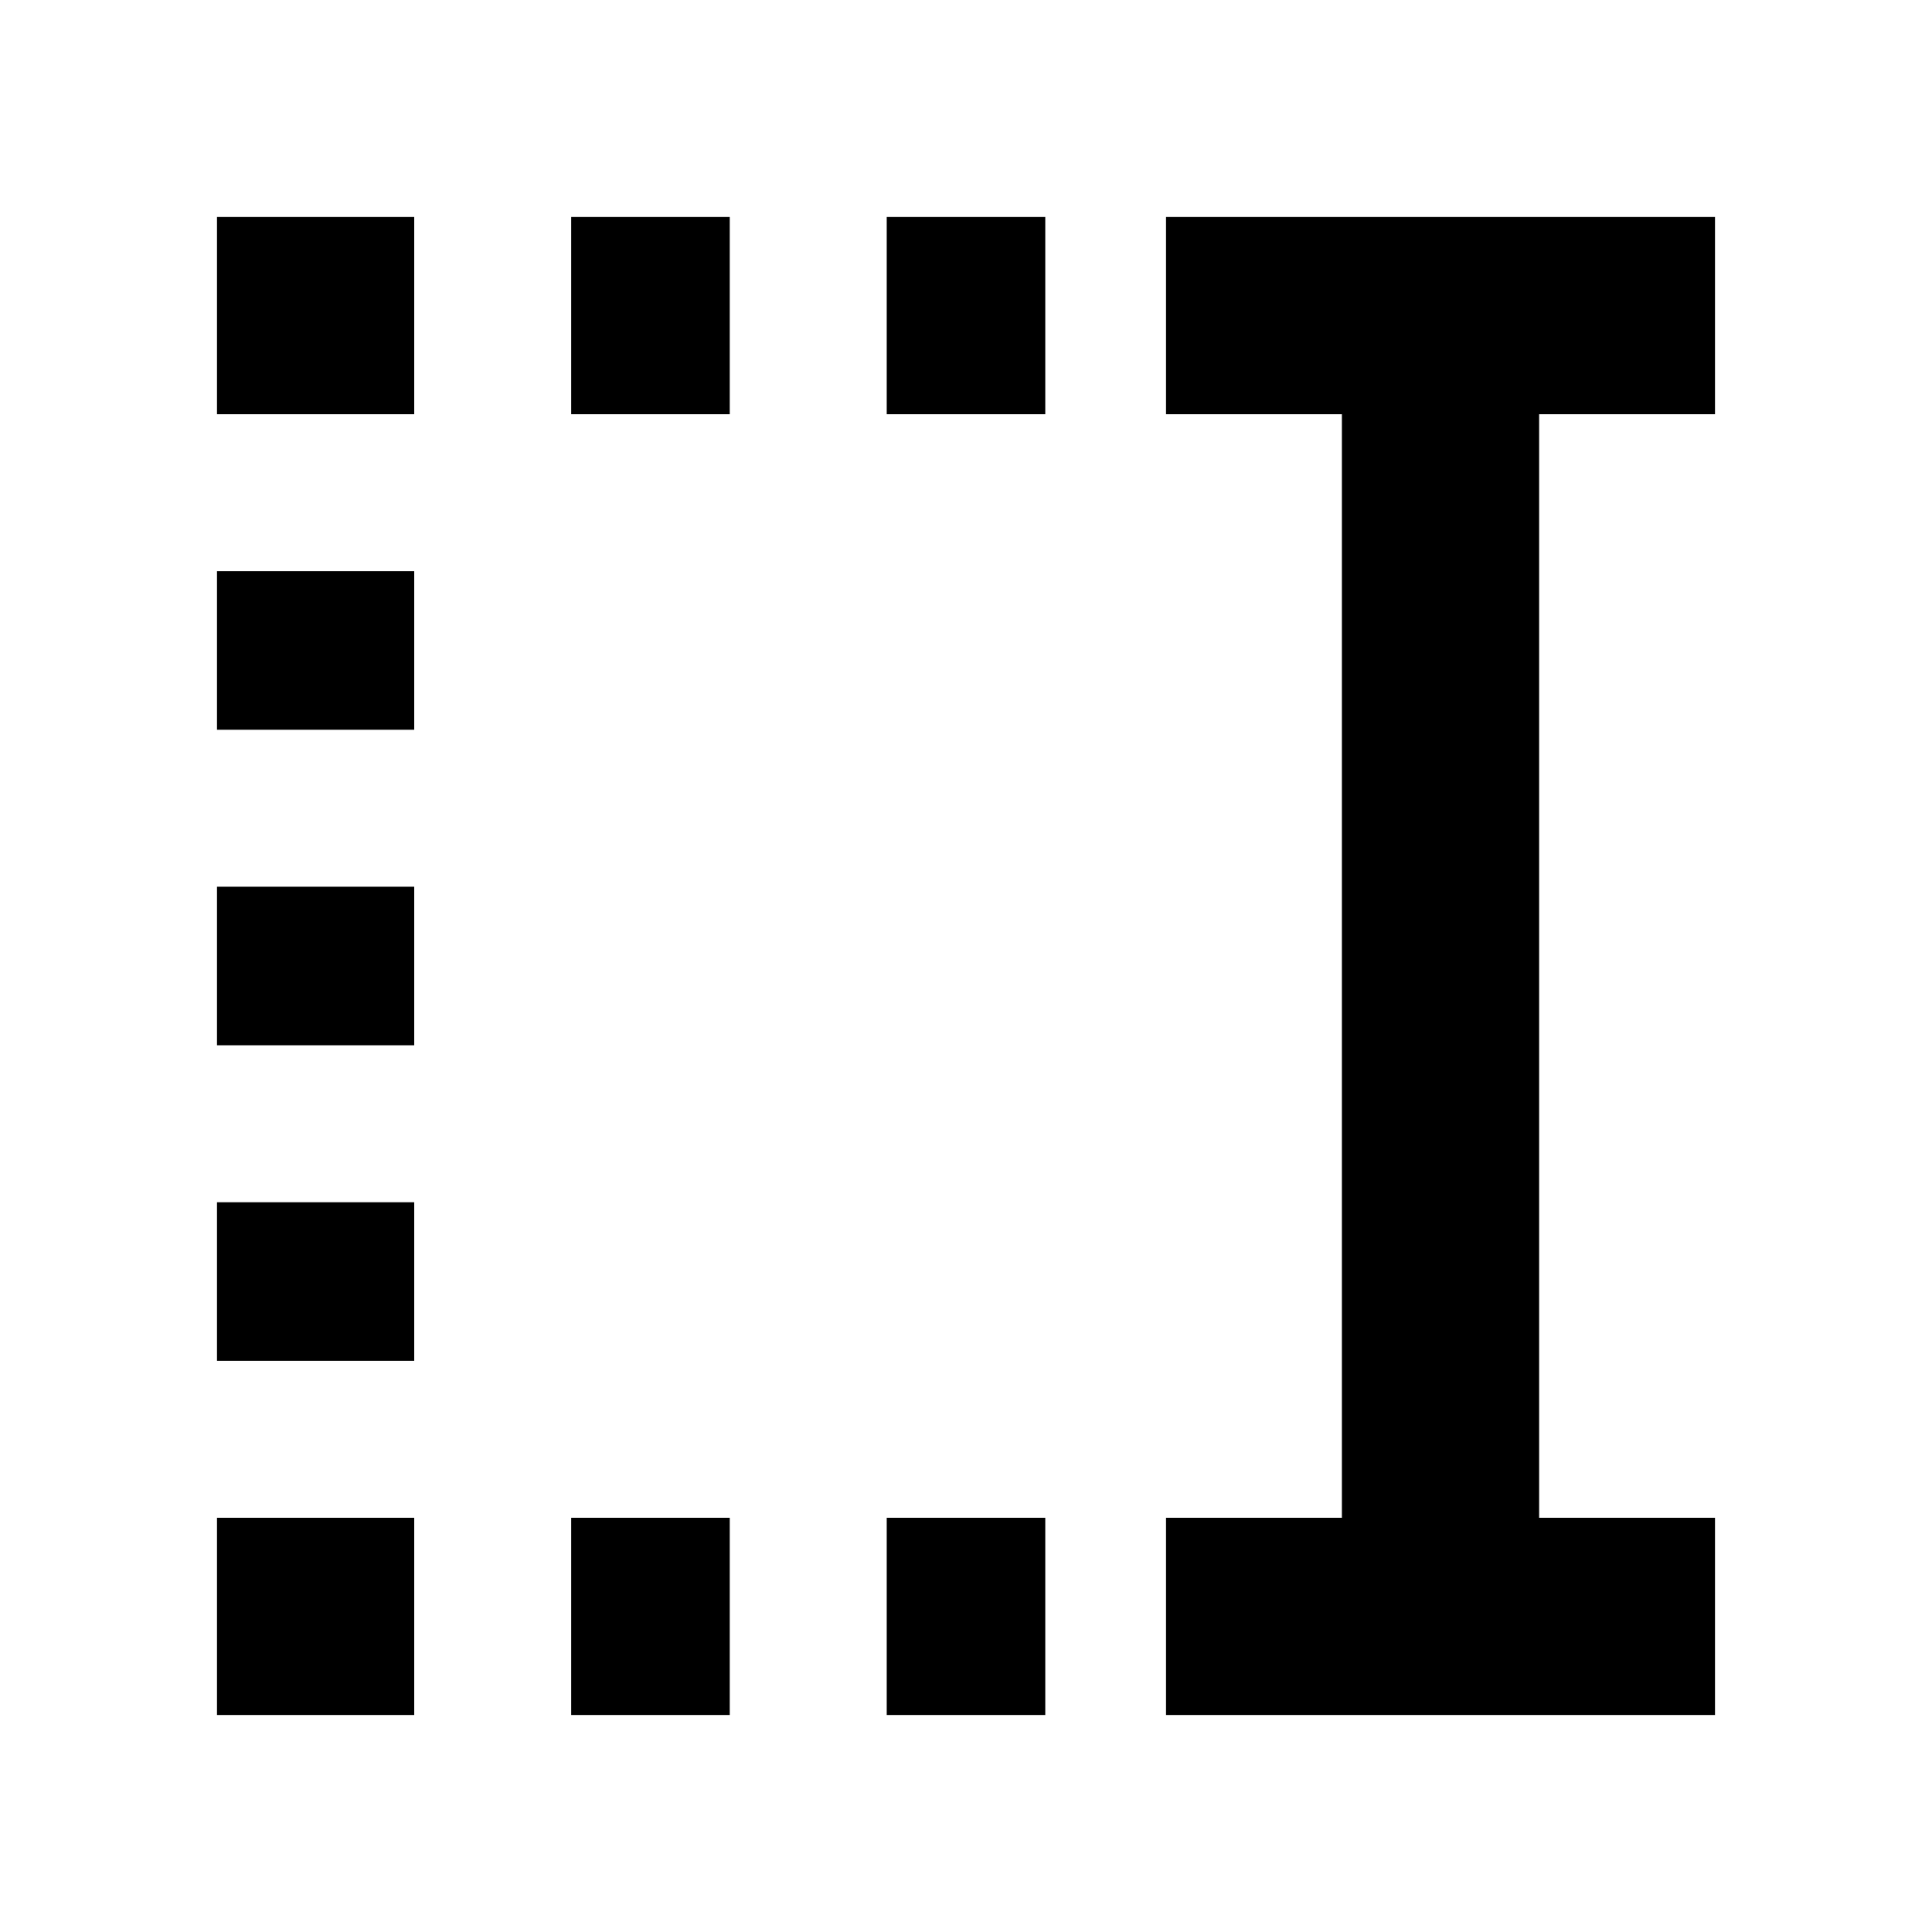 <svg xmlns="http://www.w3.org/2000/svg" height="20" viewBox="0 -960 960 960" width="20"><path d="M440.609-754.174v-98.002h78.782v98.002h-78.782Zm0 646.35v-98.002h78.782v98.002h-78.782Zm-156.783-646.35v-98.002h78.783v98.002h-78.783Zm0 646.35v-98.002h78.783v98.002h-78.783Zm-176.002-646.35v-98.002h98.002v98.002h-98.002Zm0 156.783v-78.783h98.002v78.783h-98.002Zm0 156.782v-78.782h98.002v78.782h-98.002Zm0 156.783v-78.783h98.002v78.783h-98.002Zm0 176.002v-98.002h98.002v98.002h-98.002Zm471.567 0v-98.002h87.392v-548.348h-87.392v-98.002h272.785v98.002h-87.392v548.348h87.392v98.002H579.391Z"/></svg>